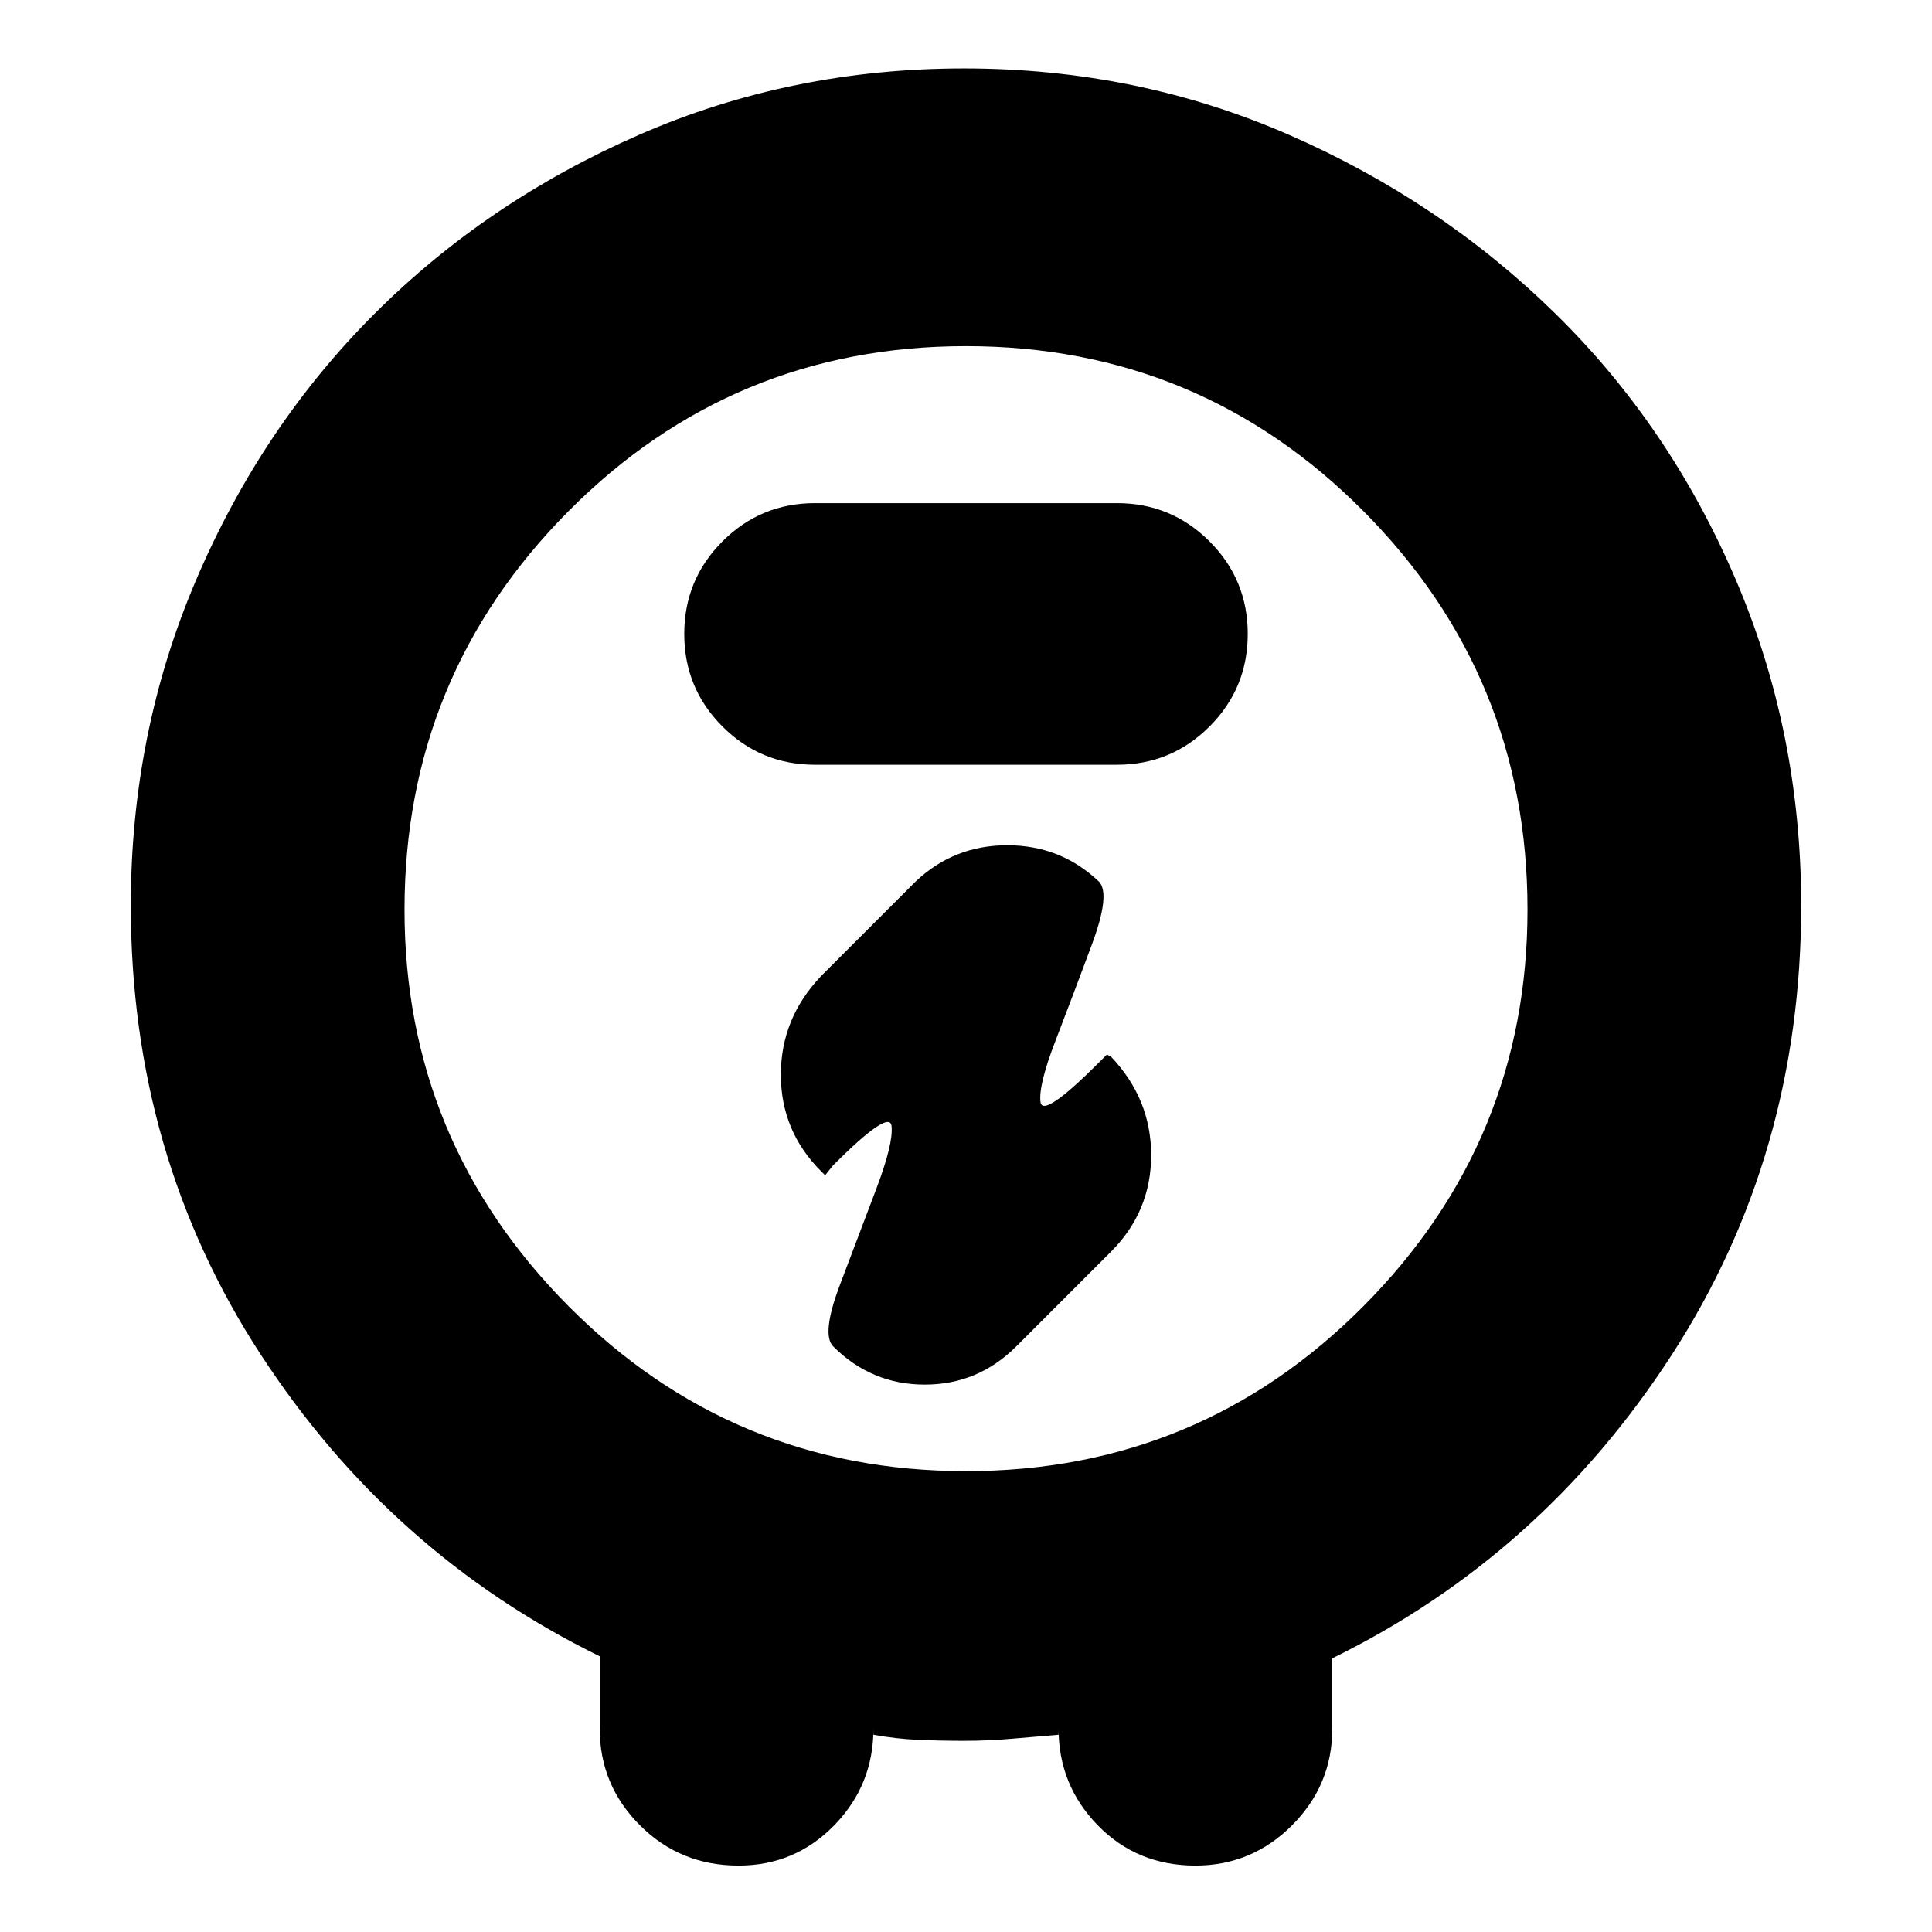 <svg xmlns="http://www.w3.org/2000/svg" height="24" width="24"><path d="M11.975 21.625q-.3 0-.575-.012-.275-.013-.55-.063v-.075q0 .7-.487 1.2-.488.5-1.188.5-.725 0-1.225-.5-.5-.5-.5-1.2v-.9q-2.6-1.275-4.212-3.75-1.613-2.475-1.613-5.575 0-2.15.813-4.05.812-1.9 2.212-3.3 1.4-1.4 3.288-2.225Q9.825.85 11.975.85t4.038.825Q17.9 2.5 19.325 3.9q1.425 1.4 2.237 3.3.813 1.9.813 4.05 0 3.1-1.612 5.587-1.613 2.488-4.213 3.763v.875q0 .7-.5 1.2t-1.2.5q-.725 0-1.213-.5-.487-.5-.487-1.2v.075l-.588.05q-.287.025-.587.025Zm.025-3.35q2.9 0 4.938-2.05 2.037-2.05 2.037-4.925 0-2.9-2.037-4.95Q14.9 4.3 12 4.3T7.062 6.35Q5.025 8.4 5.025 11.3q0 2.875 2.037 4.925Q9.1 18.275 12 18.275ZM13.875 9.5q.675 0 1.15-.475.475-.475.475-1.15 0-.675-.475-1.15-.475-.475-1.15-.475h-3.75q-.675 0-1.15.475Q8.5 7.2 8.5 7.875q0 .675.475 1.15.475.475 1.15.475ZM12 11.3Zm1.75 1.8-.1.1q-.7.7-.725.488-.025-.213.188-.763.212-.55.449-1.187.238-.638.088-.788-.475-.45-1.137-.45-.663 0-1.138.45L10.2 12.125q-.5.525-.5 1.225 0 .7.5 1.2l.05.05.1-.125q.7-.7.725-.488.025.213-.187.775l-.45 1.188q-.238.625-.088.775.475.475 1.138.475.662 0 1.137-.475L13.8 15.55q.5-.5.5-1.2t-.5-1.225Z"/></svg>
